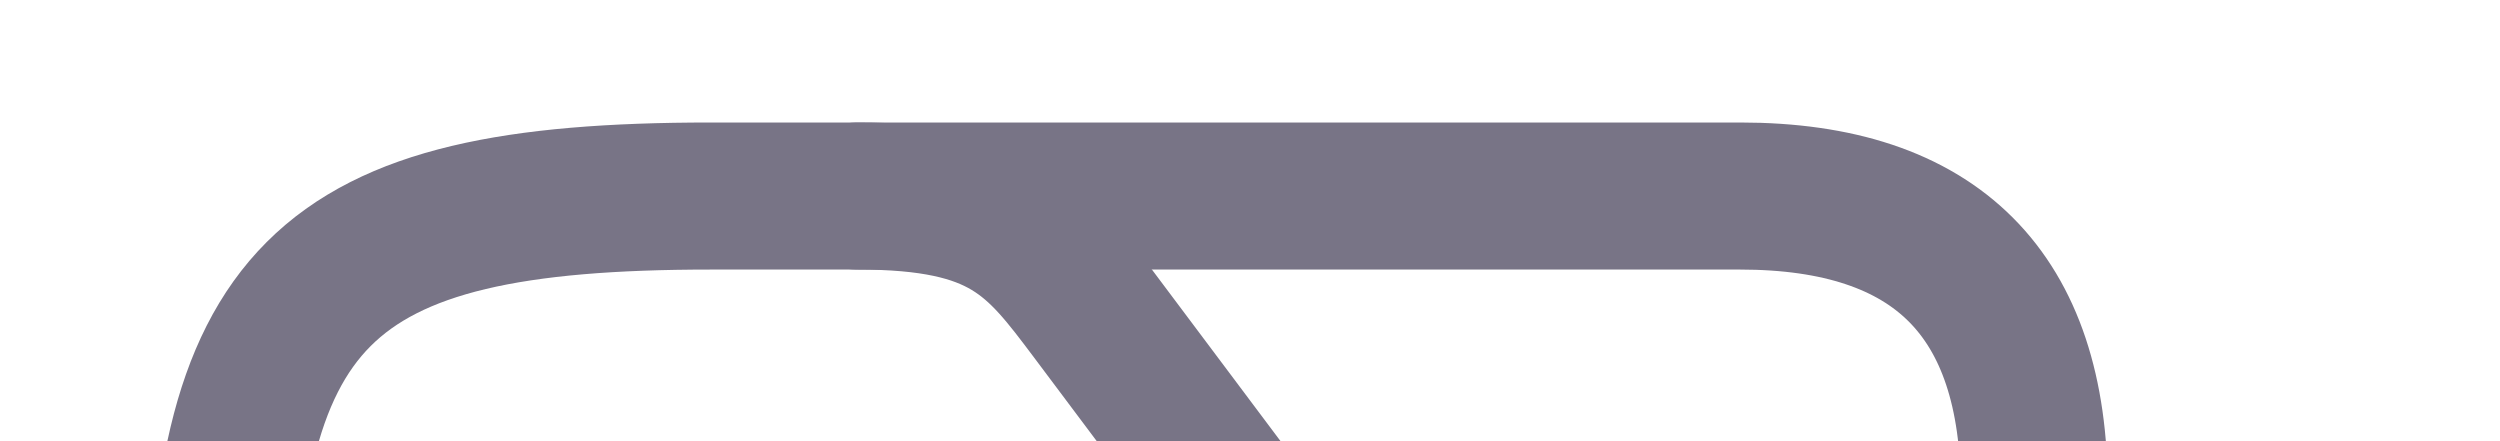 <svg width="17" height="3" viewBox="0 0 17 3" fill="none" xmlns="http://www.w3.org/2000/svg">
<path d="M14.833 7.333V11.333C14.833 14 14.167 14.667 11.5 14.667H4.833C2.167 14.667 1.5 14 1.5 11.333V4.667C1.5 2 2.167 1.333 4.833 1.333H5.833C6.833 1.333 7.053 1.627 7.433 2.133L8.433 3.467C8.687 3.8 8.833 4 9.5 4H11.5C14.167 4 14.833 4.667 14.833 7.333Z" stroke="#787486" stroke-miterlimit="10"/>
<path d="M5.833 1.333H11.833C13.167 1.333 13.833 2 13.833 3.333V4.253" stroke="#787486" stroke-miterlimit="10" stroke-linecap="round" stroke-linejoin="round"/>
</svg>
